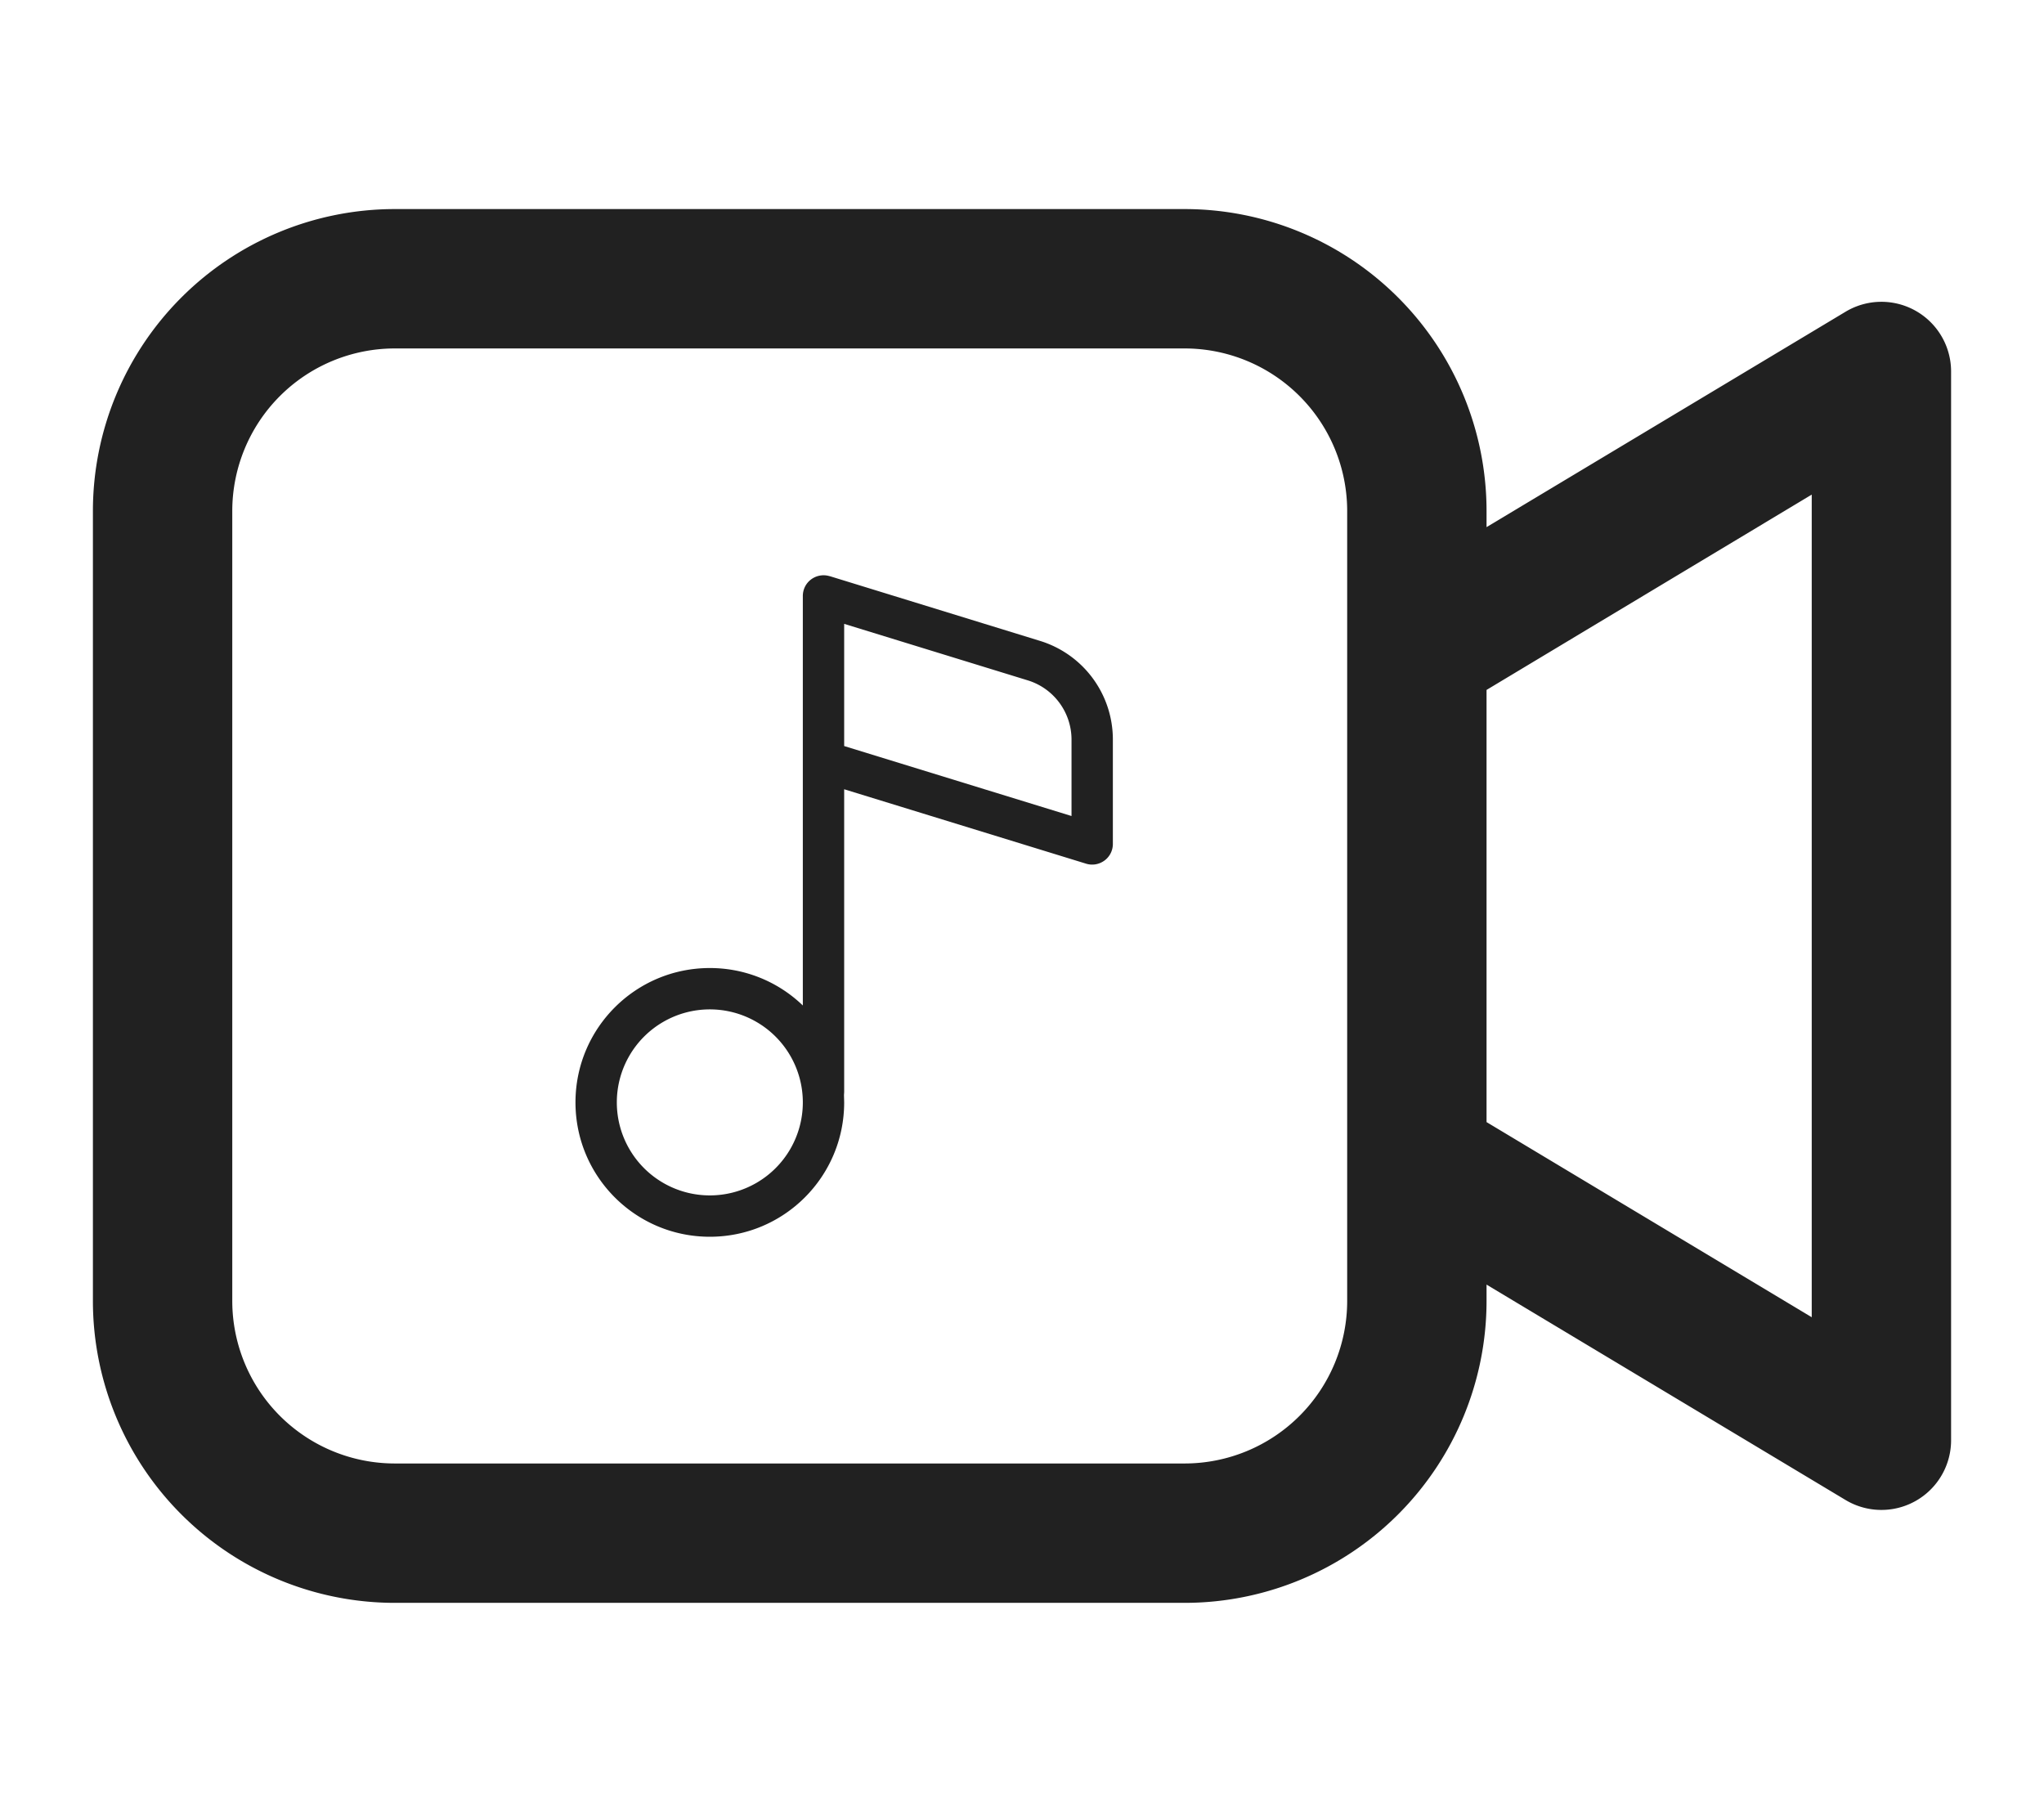 <svg xmlns="http://www.w3.org/2000/svg" height="100%" stroke-miterlimit="10" viewBox="0 0 22 19.5" width="100%" fill-rule="nonzero" stroke-linecap="round" stroke-linejoin="round" fill="#212121" xmlns:v="https://vecta.io/nano"><path d="M12.75 2.25A3.25 3.25 0 0 1 16 5.5v.173l3.864-2.318A.75.75 0 0 1 21 3.998V15.5a.75.75 0 0 1-1.136.643L16 13.825V14a3.25 3.25 0 0 1-3.25 3.25h-8.5A3.25 3.25 0 0 1 1 14V5.5a3.25 3.25 0 0 1 3.25-3.25h8.5zm0 1.5h-8.5A1.75 1.75 0 0 0 2.5 5.5V14a1.75 1.75 0 0 0 1.75 1.75h8.5A1.75 1.75 0 0 0 14.5 14V5.5a1.75 1.75 0 0 0-1.75-1.75zm6.75 1.573L16 7.425v4.651l3.5 2.1V5.323zm-10.571.878c-.067-.021-.141-.008-.198.034s-.09.108-.09.179v4.407a1.44 1.44 0 0 0-1.001-.403c-.799 0-1.446.647-1.446 1.446s.647 1.446 1.446 1.446 1.446-.647 1.446-1.446l-.002-.08.002-.031V8.494l2.604.801c.067.021.141.008.198-.034s.09-.108.09-.179V7.96a1.11 1.11 0 0 0-.785-1.063L8.929 6.2zm2.604 2.581l-2.447-.753V6.714l1.976.608c.28.086.471.345.471.638v.821zm-4.894 3.082a1.001 1.001 0 1 1 2.002 0 1.001 1.001 0 1 1-2.002 0z"/></svg>